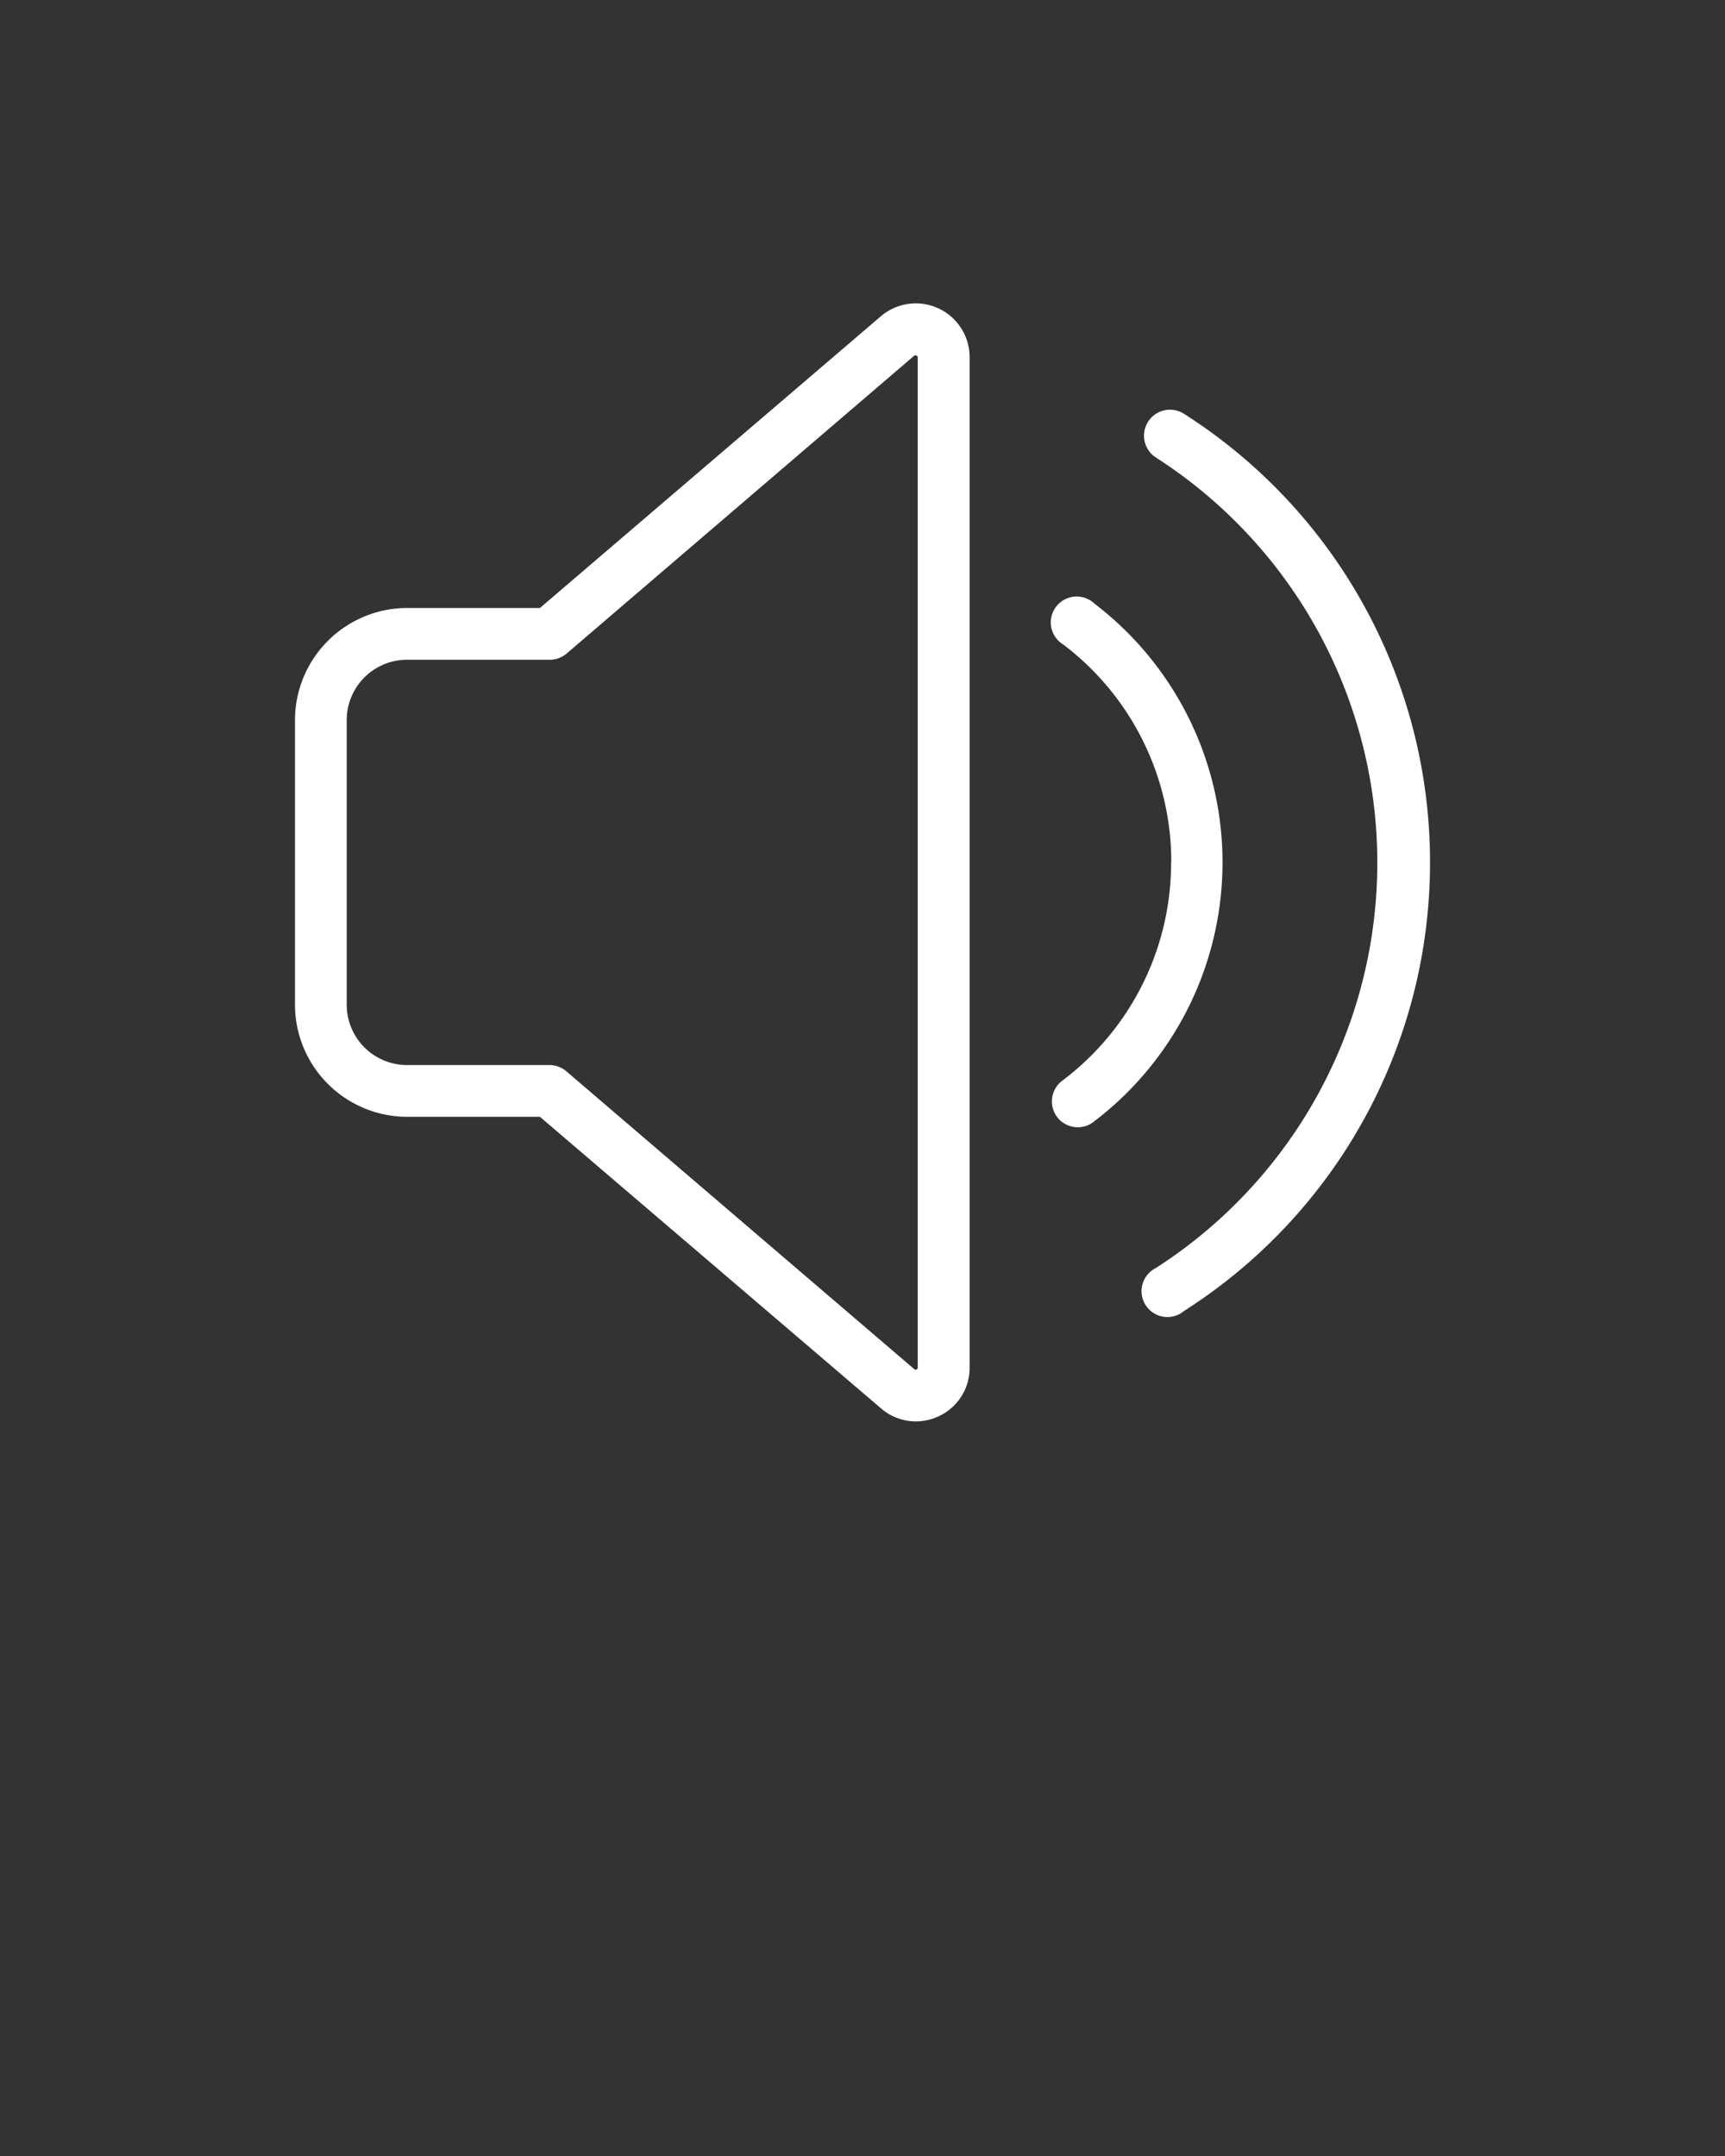 <svg xmlns="http://www.w3.org/2000/svg" viewBox="0 0 100 125">
  <rect x="0" y="0" width="100" height="125" fill="#333333" stroke="none"/>
  <path fill="#fff" d="M23.6 64.75h7.7l19.78 16.91a3.1 3.1 0 0 0 2 .75 3.14 3.14 0 0 0 1.32-.29 3.09 3.09 0 0 0 1.81-2.83V20.71a3.12 3.12 0 0 0-5.15-2.37L31.3 35.25h-7.7a6.51 6.51 0 0 0-6.5 6.5v16.5a6.51 6.51 0 0 0 6.5 6.5Zm-3.5-23a3.5 3.5 0 0 1 3.5-3.5h8.25a1.5 1.5 0 0 0 1-.36L53 20.62a.11.11 0 0 1 .13 0 .1.1 0 0 1 .07.11v58.56a.12.12 0 0 1-.2.09L32.83 62.11a1.5 1.5 0 0 0-1-.36H23.6a3.5 3.5 0 0 1-3.5-3.5ZM82.9 50a30.82 30.82 0 0 1-14.25 26A1.5 1.5 0 1 1 67 73.52a27.92 27.92 0 0 0 0-47A1.5 1.5 0 1 1 68.65 24 30.82 30.82 0 0 1 82.9 50Zm-15 0a15.8 15.8 0 0 0-6.26-12.63A1.5 1.5 0 1 1 63.45 35a18.87 18.87 0 0 1 0 30 1.5 1.5 0 1 1-1.82-2.38A15.8 15.8 0 0 0 67.89 50Z"/>
</svg>
